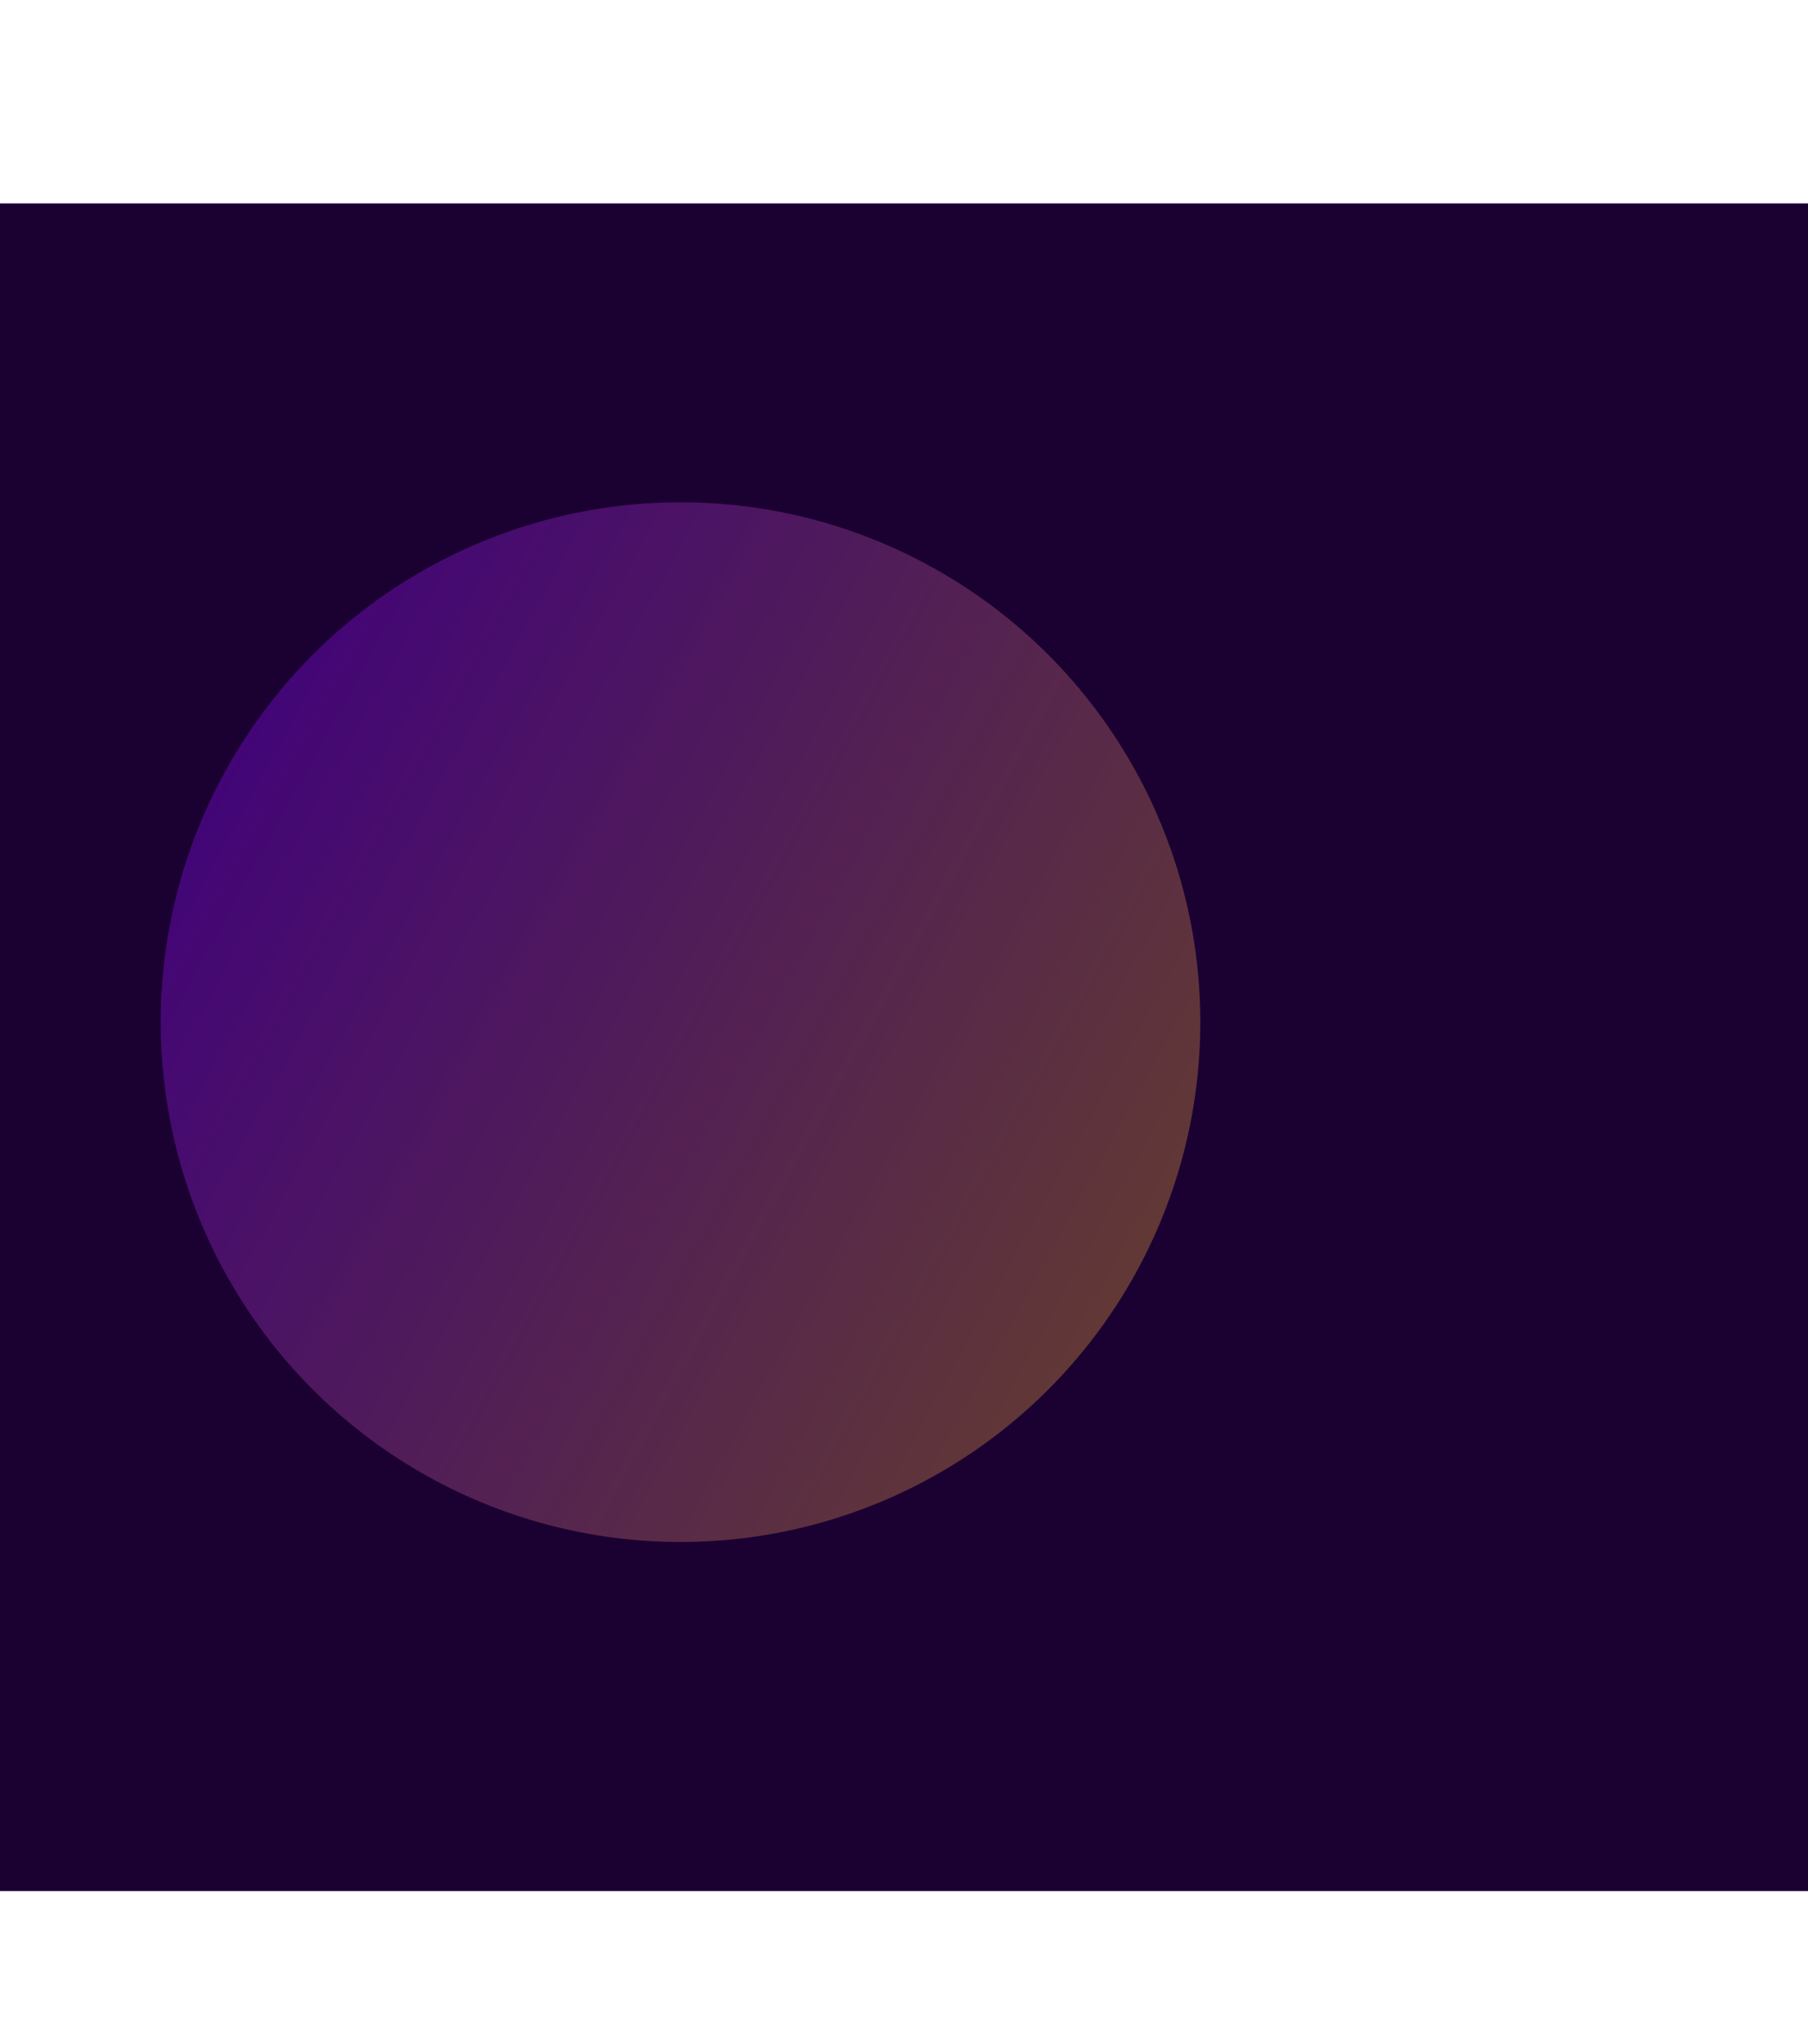 <svg width="1440" height="1628" viewBox="0 0 1440 1628" fill="none" xmlns="http://www.w3.org/2000/svg">
<rect y="162" width="1443" height="1344" fill="#1B0132"/>
<g opacity="0.6" filter="url(#filter0_f_562_37208)">
<circle cx="542" cy="814" r="414" fill="url(#paint0_linear_562_37208)" fill-opacity="0.6"/>
</g>
<defs>
<filter id="filter0_f_562_37208" x="-272" y="0" width="1628" height="1628" filterUnits="userSpaceOnUse" color-interpolation-filters="sRGB">
<feFlood flood-opacity="0" result="BackgroundImageFix"/>
<feBlend mode="normal" in="SourceGraphic" in2="BackgroundImageFix" result="shape"/>
<feGaussianBlur stdDeviation="200" result="effect1_foregroundBlur_562_37208"/>
</filter>
<linearGradient id="paint0_linear_562_37208" x1="204" y1="520.5" x2="1159" y2="1045.5" gradientUnits="userSpaceOnUse">
<stop stop-color="#8807F7"/>
<stop offset="1" stop-color="#F7C207"/>
</linearGradient>
</defs>
</svg>
